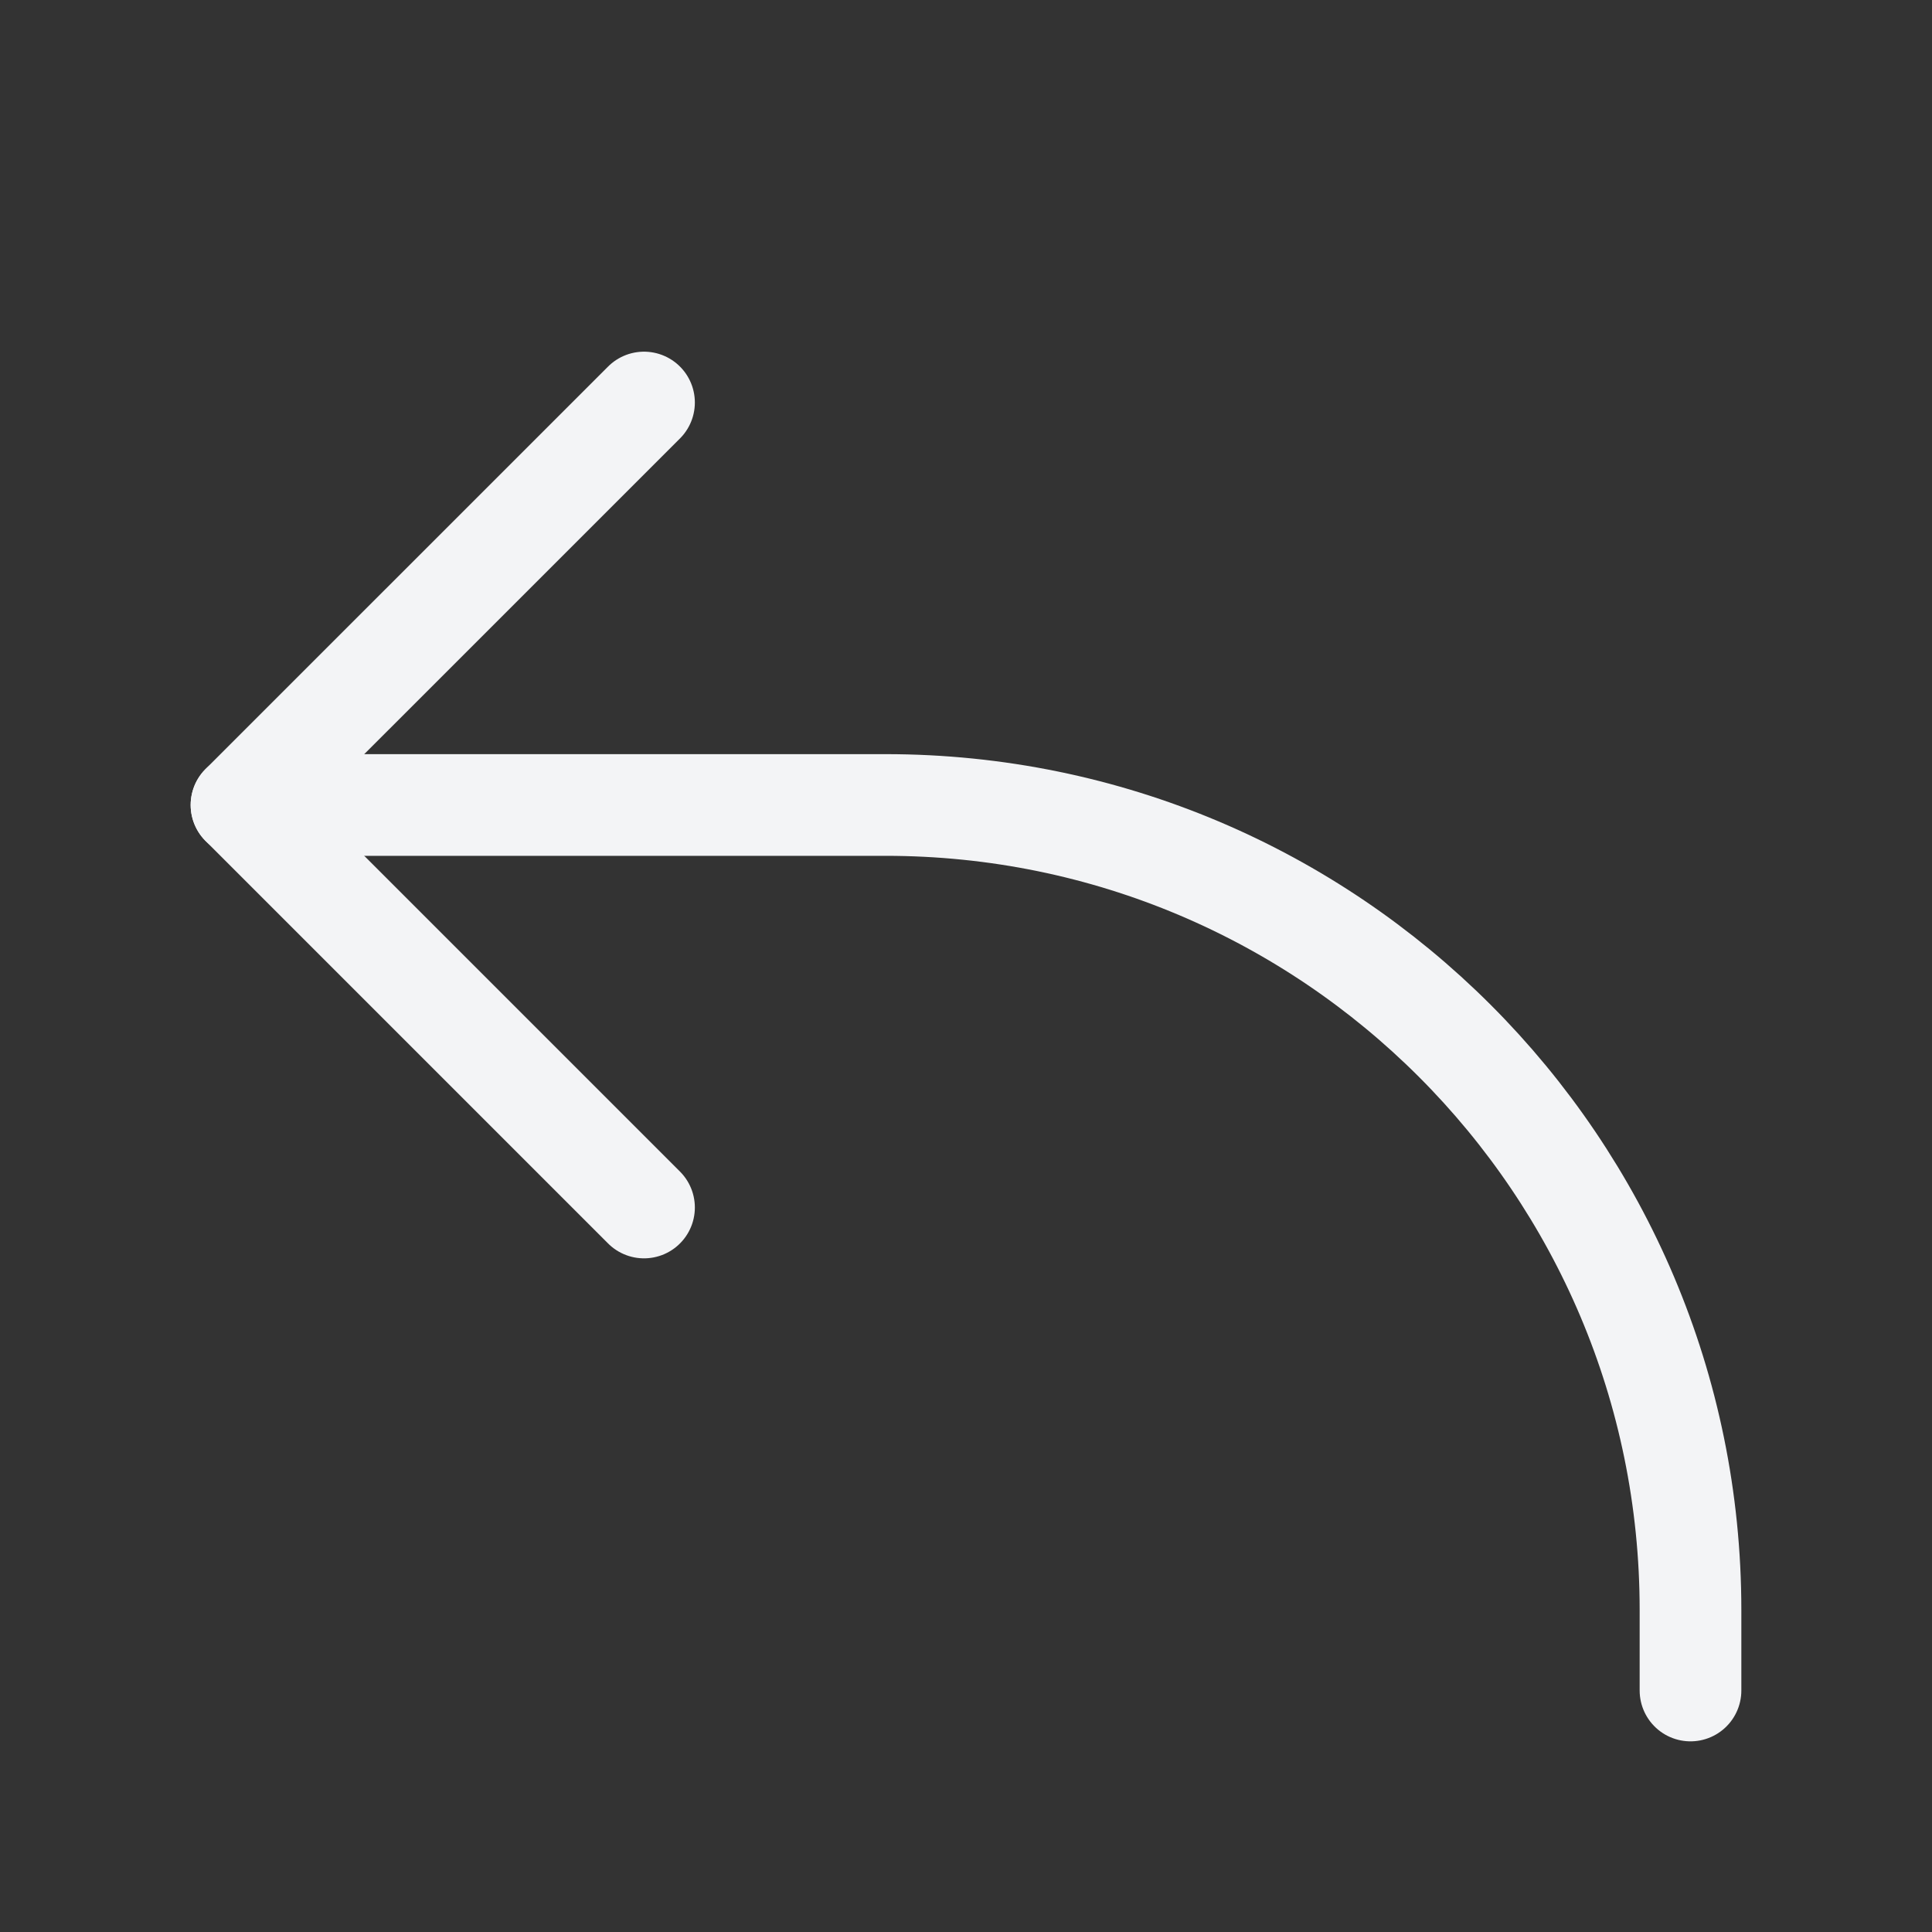 <svg width="30" height="30" viewBox="0 0 38 38" fill="none" xmlns="http://www.w3.org/2000/svg">
<rect x="0" y="0" width="38" height="38" fill="#333333" stroke="none"/>
<path d="M12.667 7.917L4.75 15.833L12.667 23.75" stroke="#F3F4F6" stroke-width="2" stroke-linecap="round" stroke-linejoin="round"/>
<path d="M4.75 15.833H17.417C26.161 15.833 33.25 22.922 33.25 31.667V33.25" stroke="#F3F4F6" stroke-width="2" stroke-linecap="round" stroke-linejoin="round"/>
</svg>
